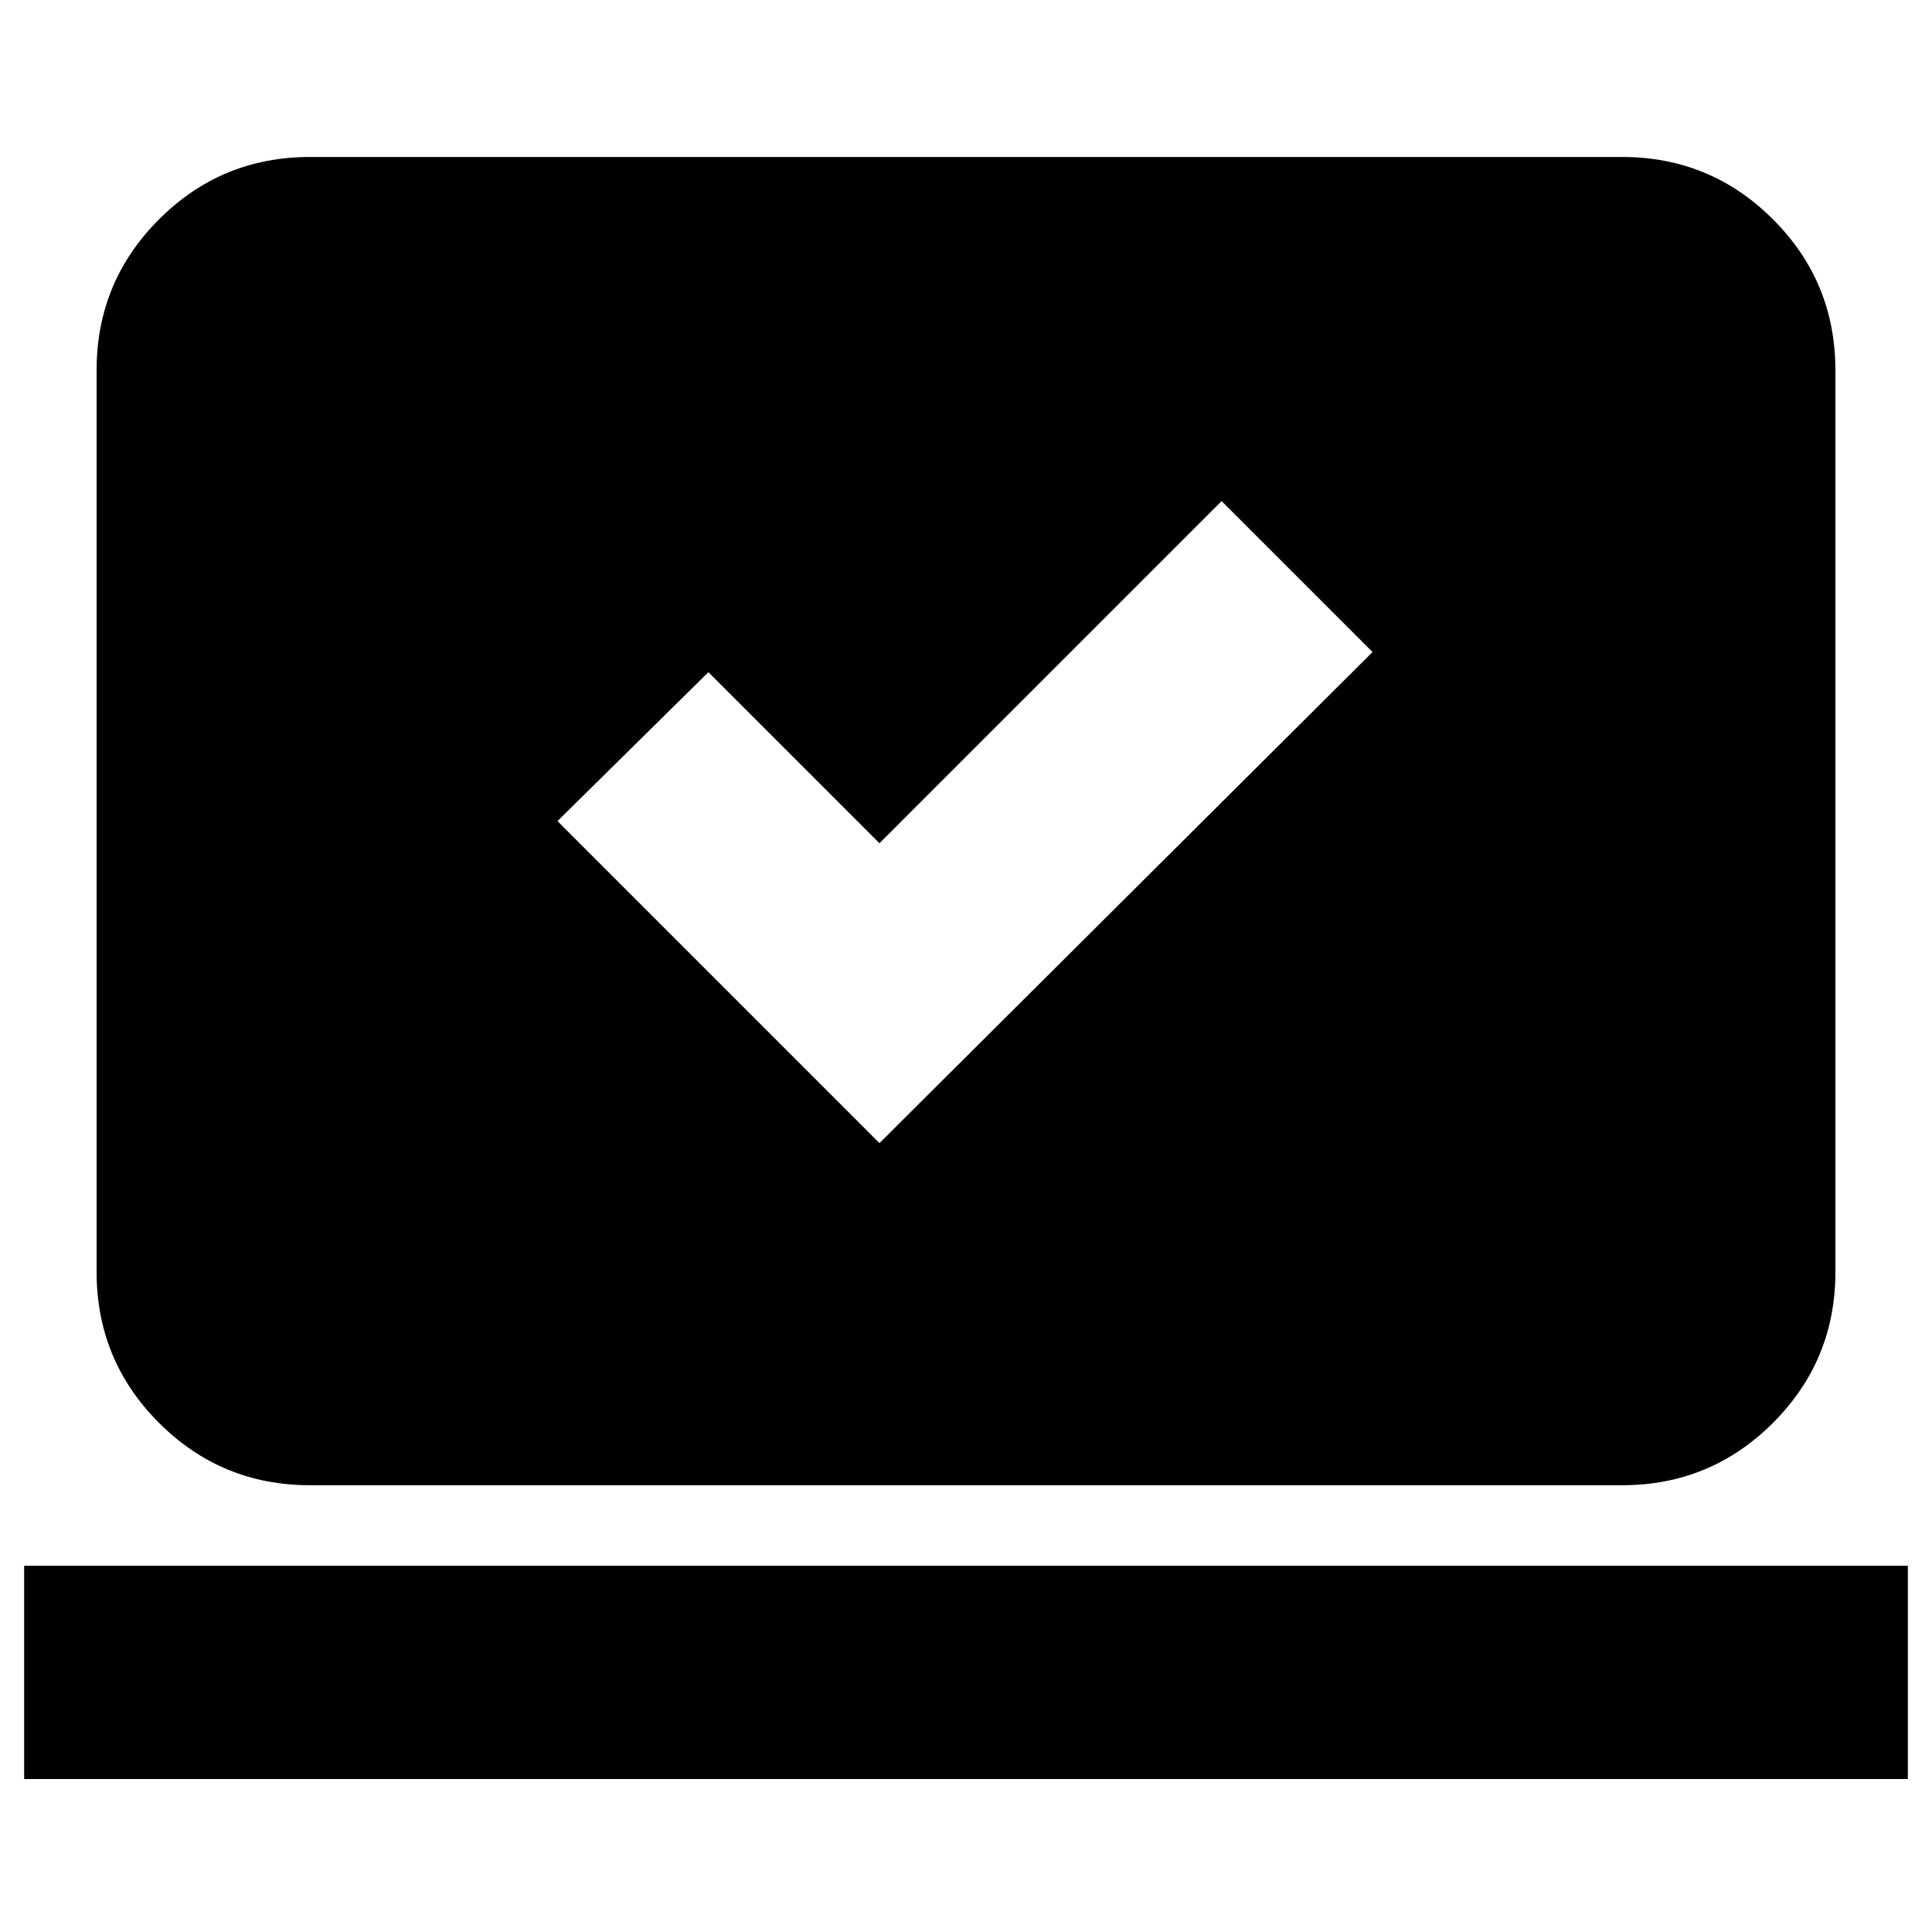 <svg xmlns="http://www.w3.org/2000/svg" height="24" width="24"><path d="m10.925 14.2 6.125-6.1-1.875-1.875-4.25 4.25L8.8 8.35 6.925 10.2ZM.3 22.1v-2.65h23.4v2.65Zm3.55-3.65q-1.1 0-1.875-.775Q1.2 16.9 1.2 15.8V4.6q0-1.1.775-1.875.775-.775 1.875-.775h16.3q1.1 0 1.875.775.775.775.775 1.875v11.2q0 1.1-.775 1.875-.775.775-1.875.775Z"/></svg>